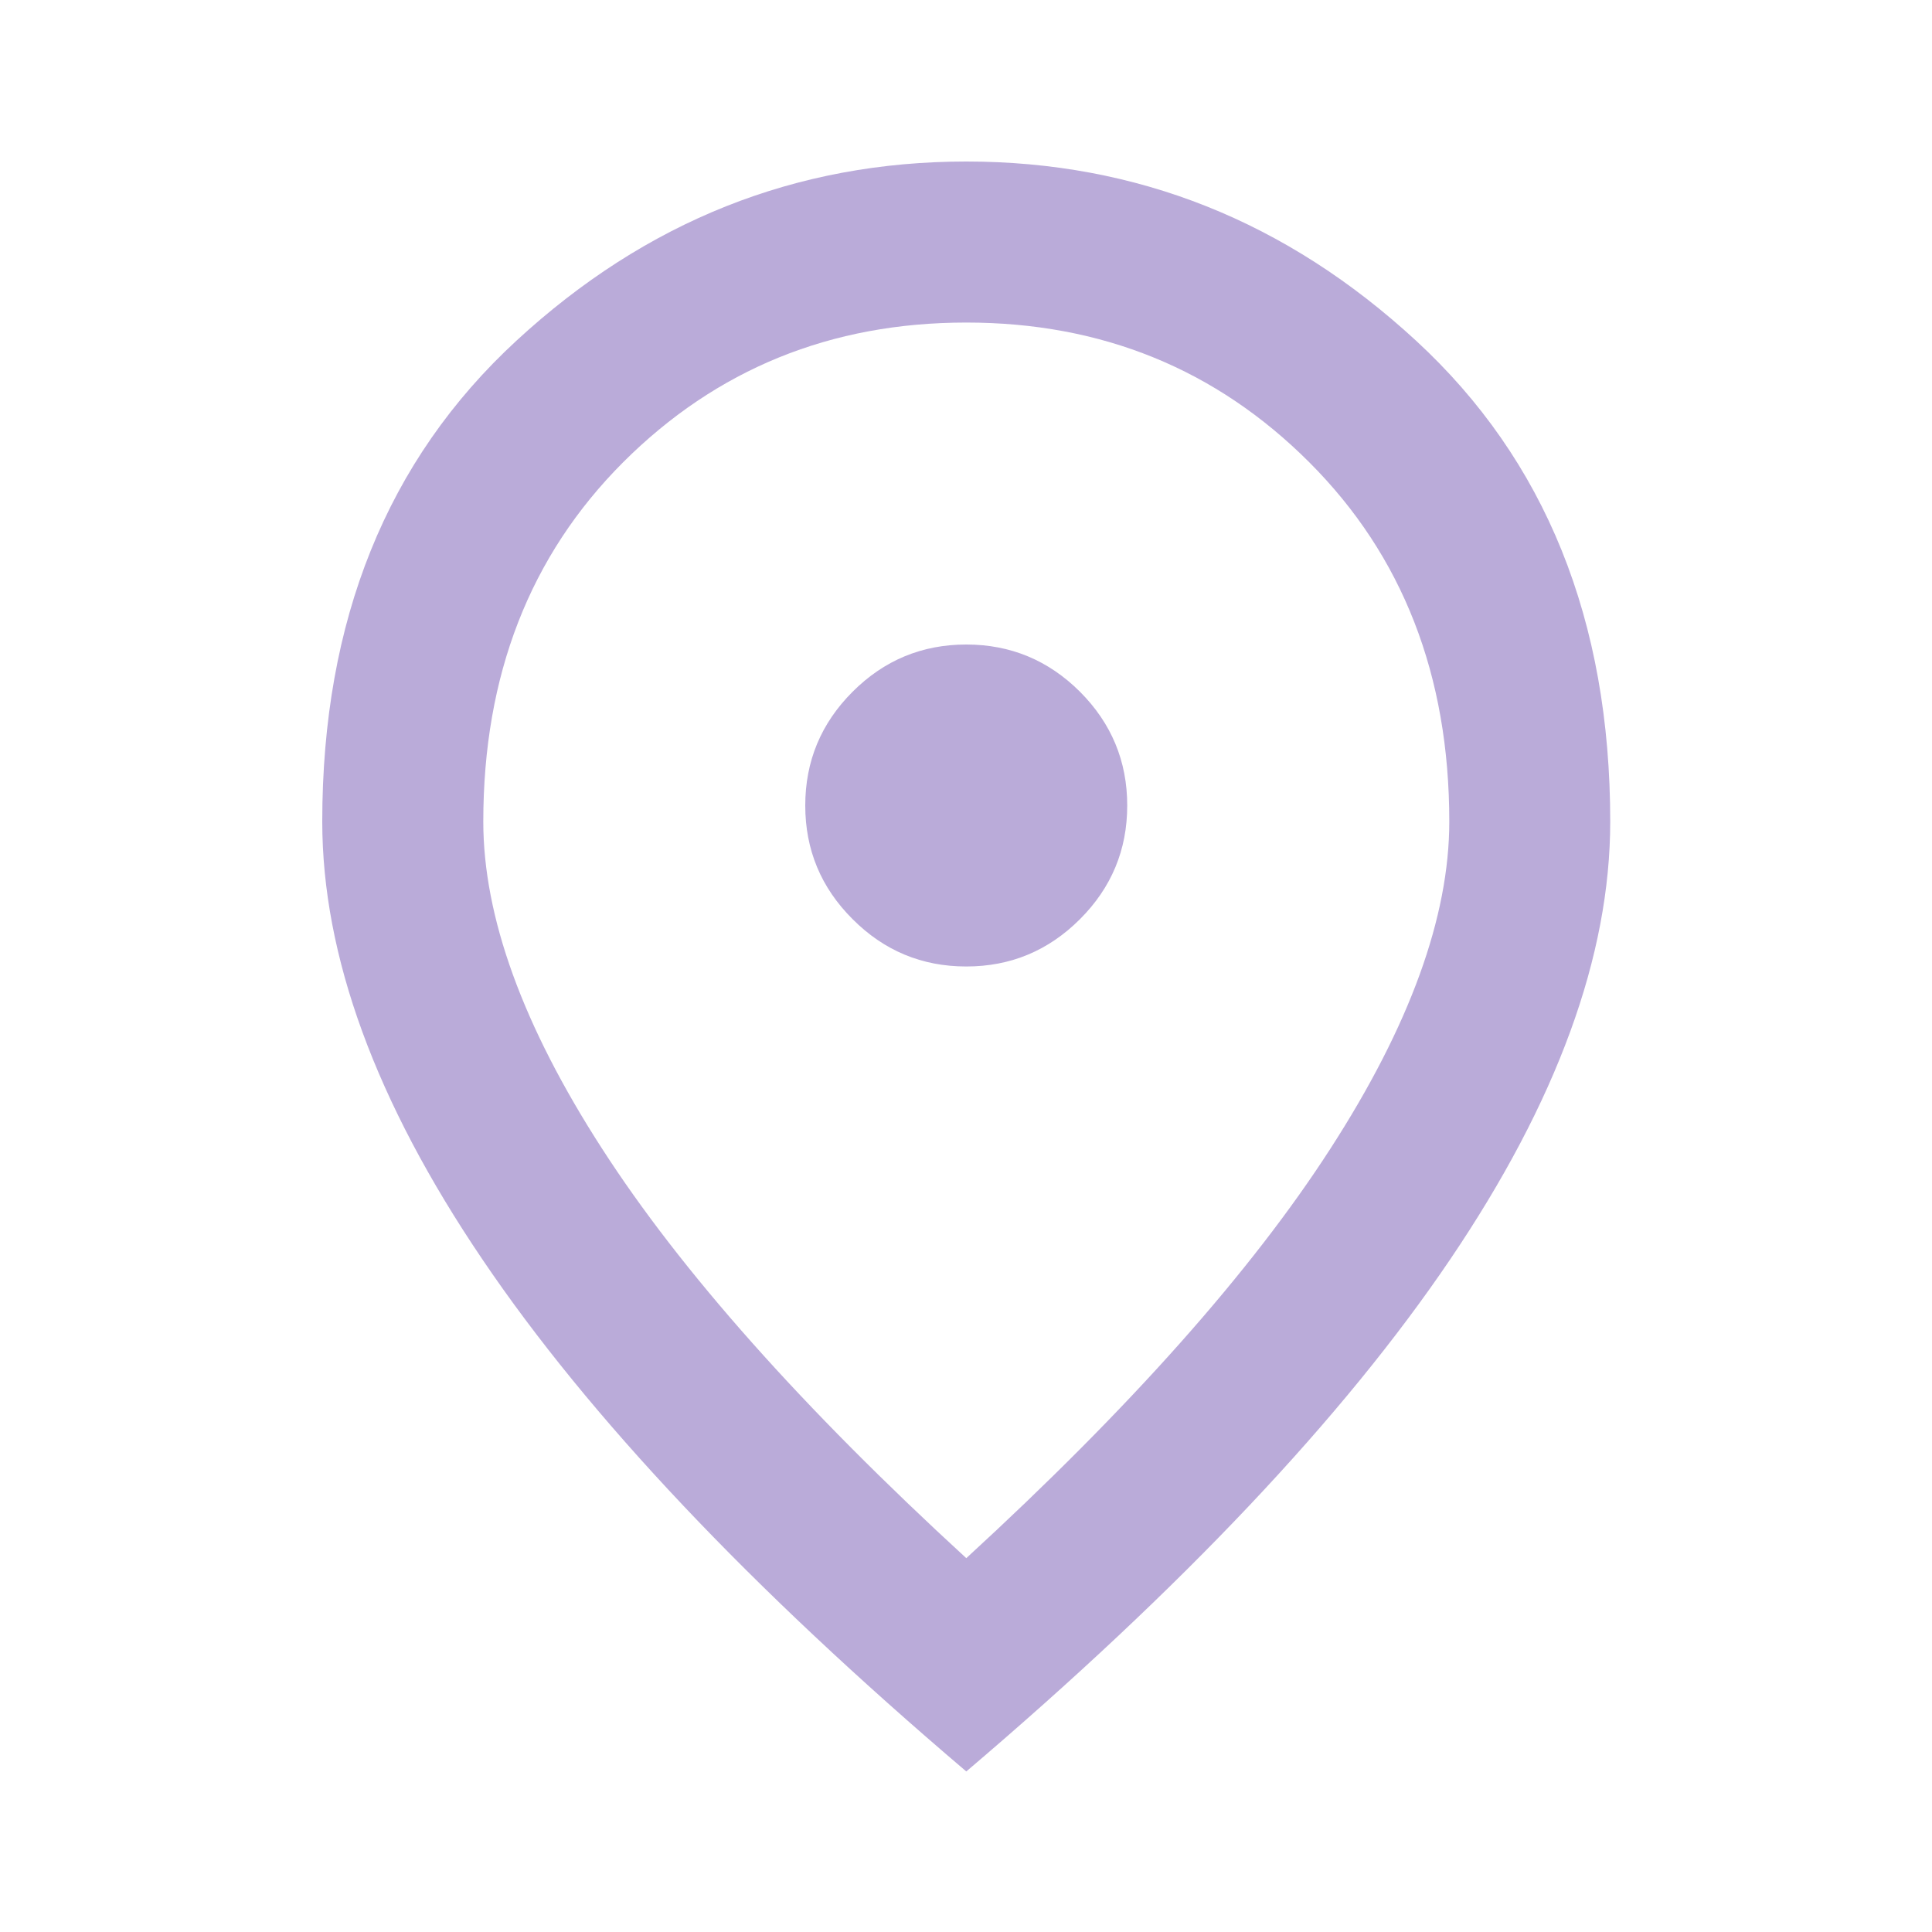 <svg width="20" height="20" viewBox="0 0 20 20" fill="none" xmlns="http://www.w3.org/2000/svg">
<mask id="mask0_434_36088" style="mask-type:alpha" maskUnits="userSpaceOnUse" x="0" y="0" width="20" height="20">
<rect width="20" height="20" fill="#D9D9D9"/>
</mask>
<g mask="url(#mask0_434_36088)">
<path d="M10.003 10.005C10.461 10.005 10.853 9.842 11.18 9.515C11.506 9.189 11.669 8.797 11.669 8.339C11.669 7.88 11.506 7.488 11.18 7.161C10.853 6.835 10.461 6.672 10.003 6.672C9.544 6.672 9.152 6.835 8.826 7.161C8.499 7.488 8.336 7.88 8.336 8.339C8.336 8.797 8.499 9.189 8.826 9.515C9.152 9.842 9.544 10.005 10.003 10.005ZM10.003 16.13C11.697 14.575 12.954 13.161 13.773 11.89C14.593 10.62 15.003 9.491 15.003 8.505C15.003 6.991 14.52 5.752 13.554 4.786C12.589 3.821 11.405 3.339 10.003 3.339C8.6 3.339 7.416 3.821 6.45 4.786C5.485 5.752 5.003 6.991 5.003 8.505C5.003 9.491 5.412 10.62 6.232 11.89C7.051 13.161 8.308 14.575 10.003 16.13ZM10.003 18.338C7.766 16.436 6.096 14.668 4.993 13.036C3.888 11.404 3.336 9.894 3.336 8.505C3.336 6.422 4.006 4.762 5.347 3.526C6.687 2.29 8.239 1.672 10.003 1.672C11.767 1.672 13.318 2.29 14.658 3.526C15.999 4.762 16.669 6.422 16.669 8.505C16.669 9.894 16.117 11.404 15.013 13.036C13.909 14.668 12.239 16.436 10.003 18.338Z" fill="#BAABD9"/>
</g>
</svg>
